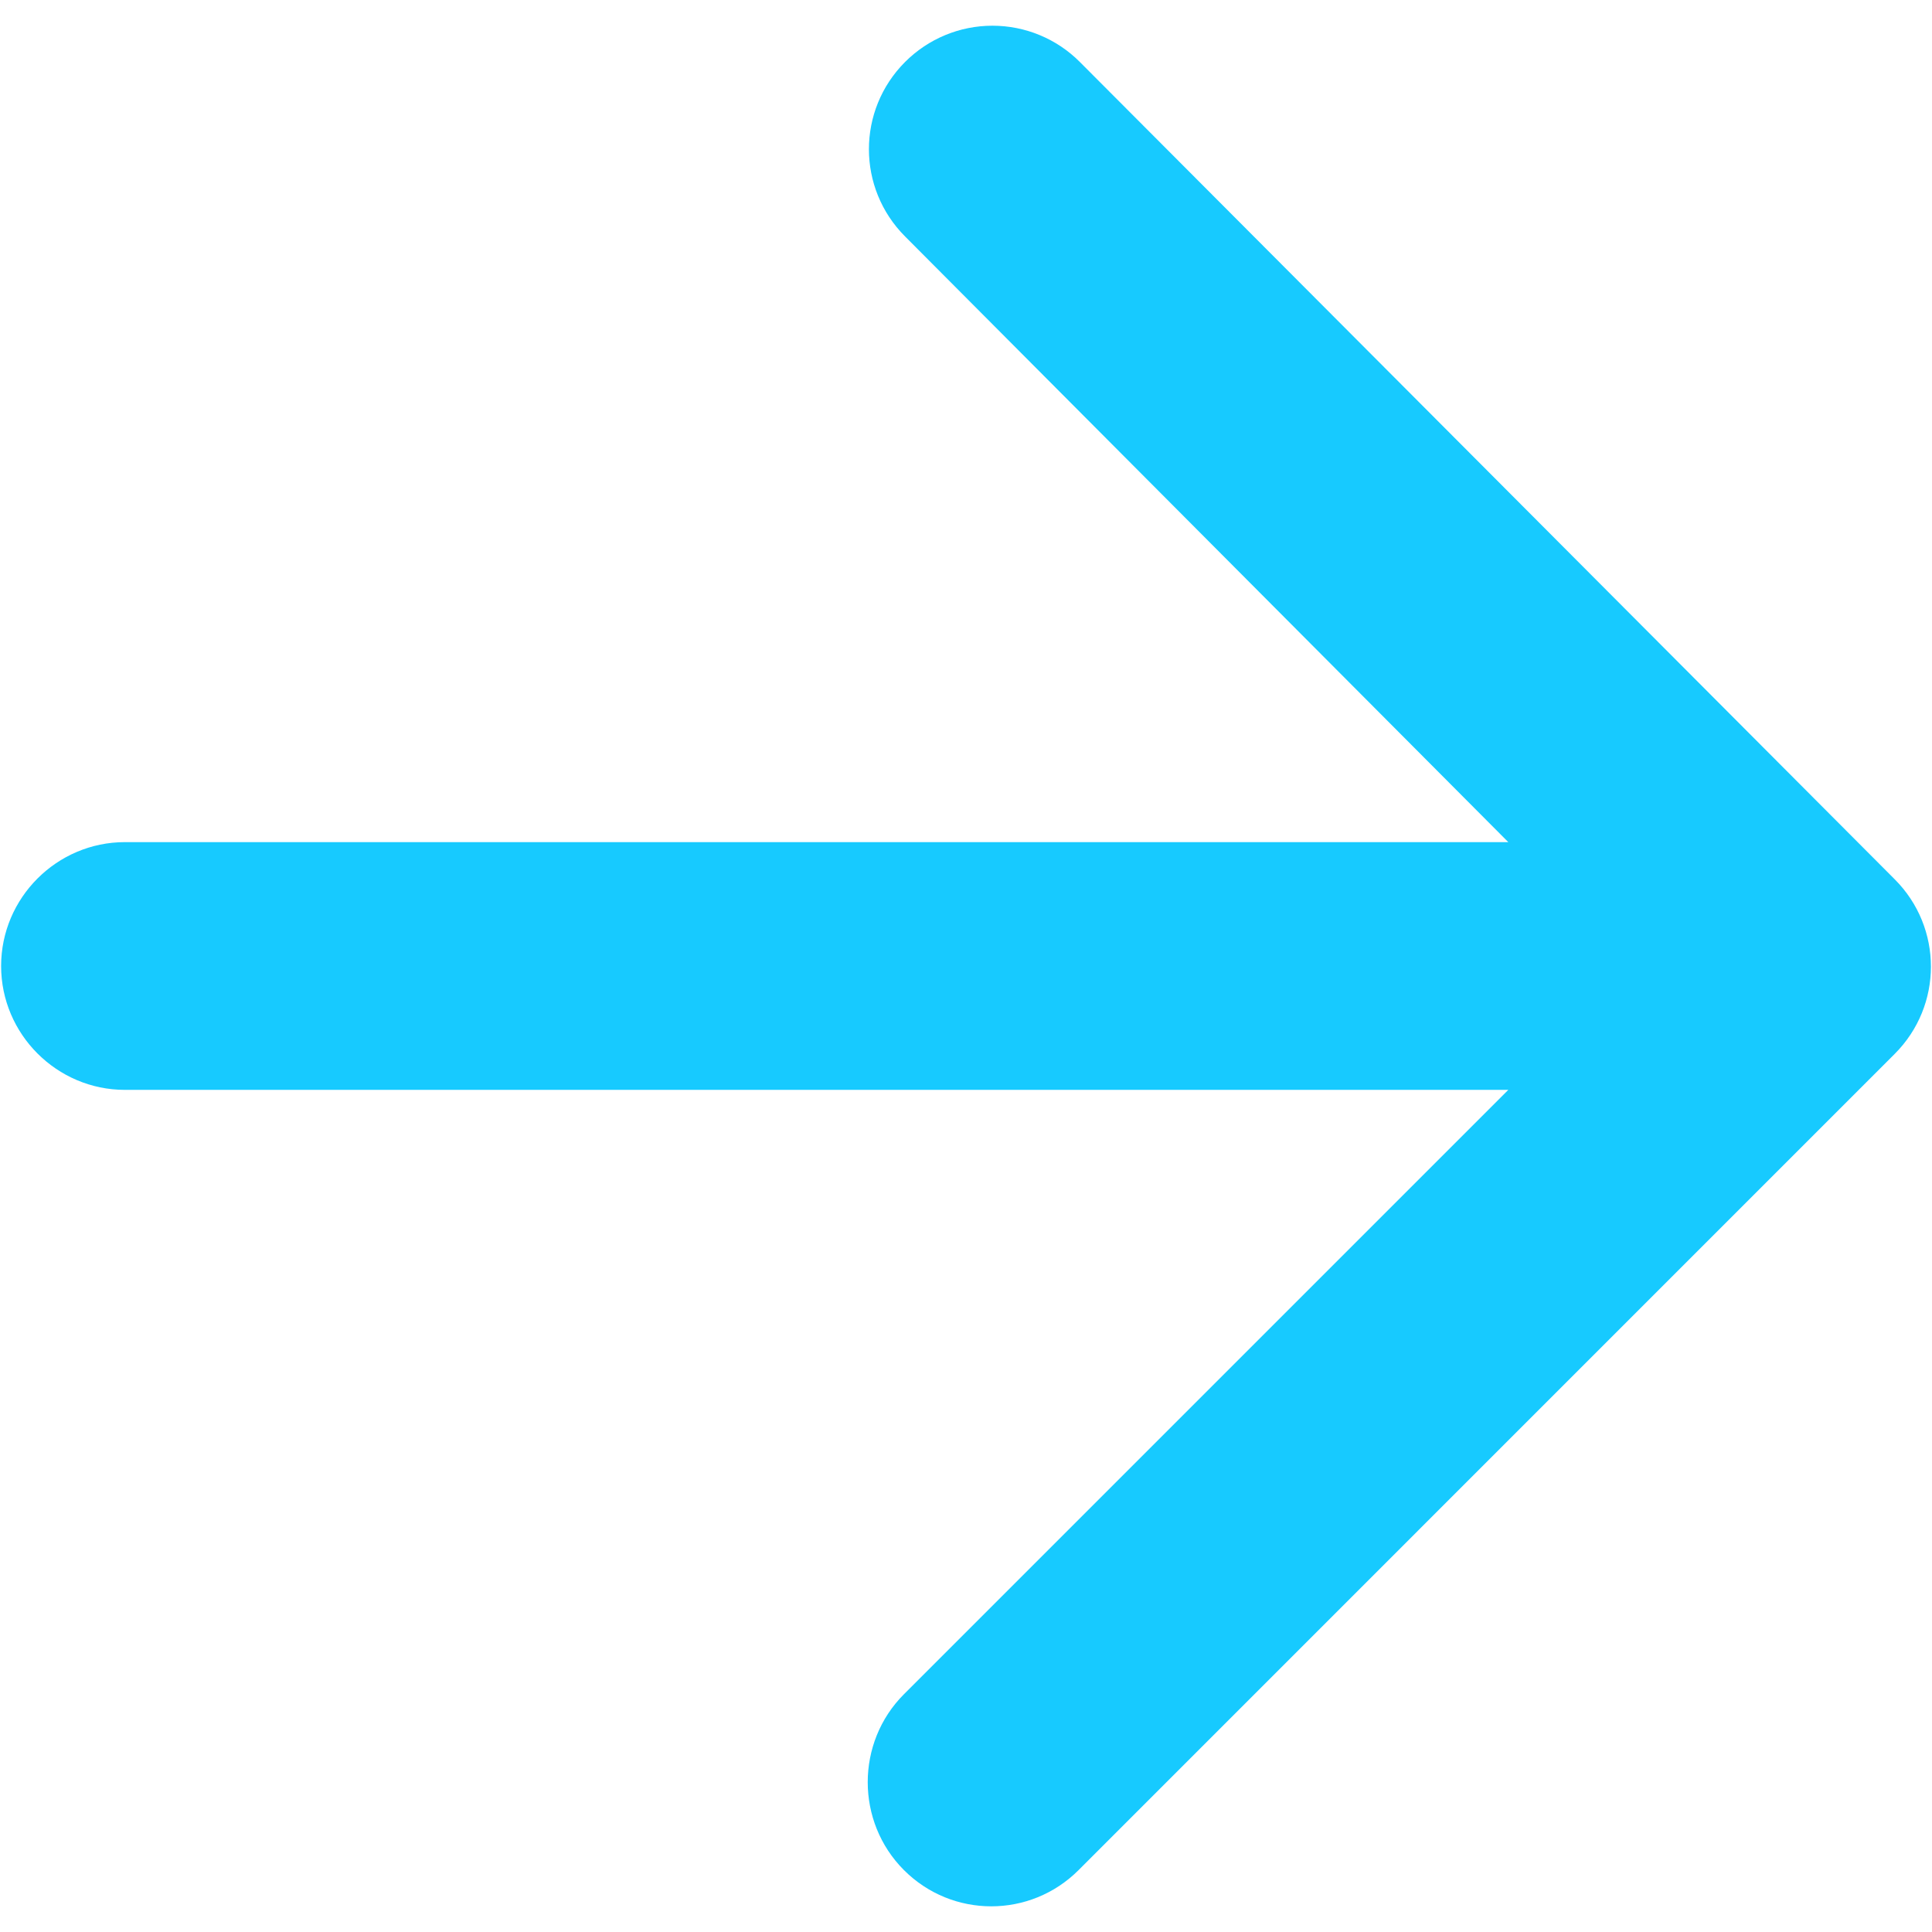 <svg width="26" height="26" viewBox="0 0 26 26" fill="none" xmlns="http://www.w3.org/2000/svg">
<path d="M1.681 14.667H20.298L12.165 22.8C11.515 23.45 11.515 24.517 12.165 25.167C12.815 25.817 13.865 25.817 14.515 25.167L25.498 14.183C26.148 13.533 26.148 12.483 25.498 11.833L14.531 0.833C14.22 0.521 13.797 0.346 13.356 0.346C12.915 0.346 12.493 0.521 12.181 0.833C11.531 1.483 11.531 2.533 12.181 3.183L20.298 11.333H1.681C0.765 11.333 0.015 12.083 0.015 13C0.015 13.917 0.765 14.667 1.681 14.667Z" fill="#17CAFF"/>
</svg>
